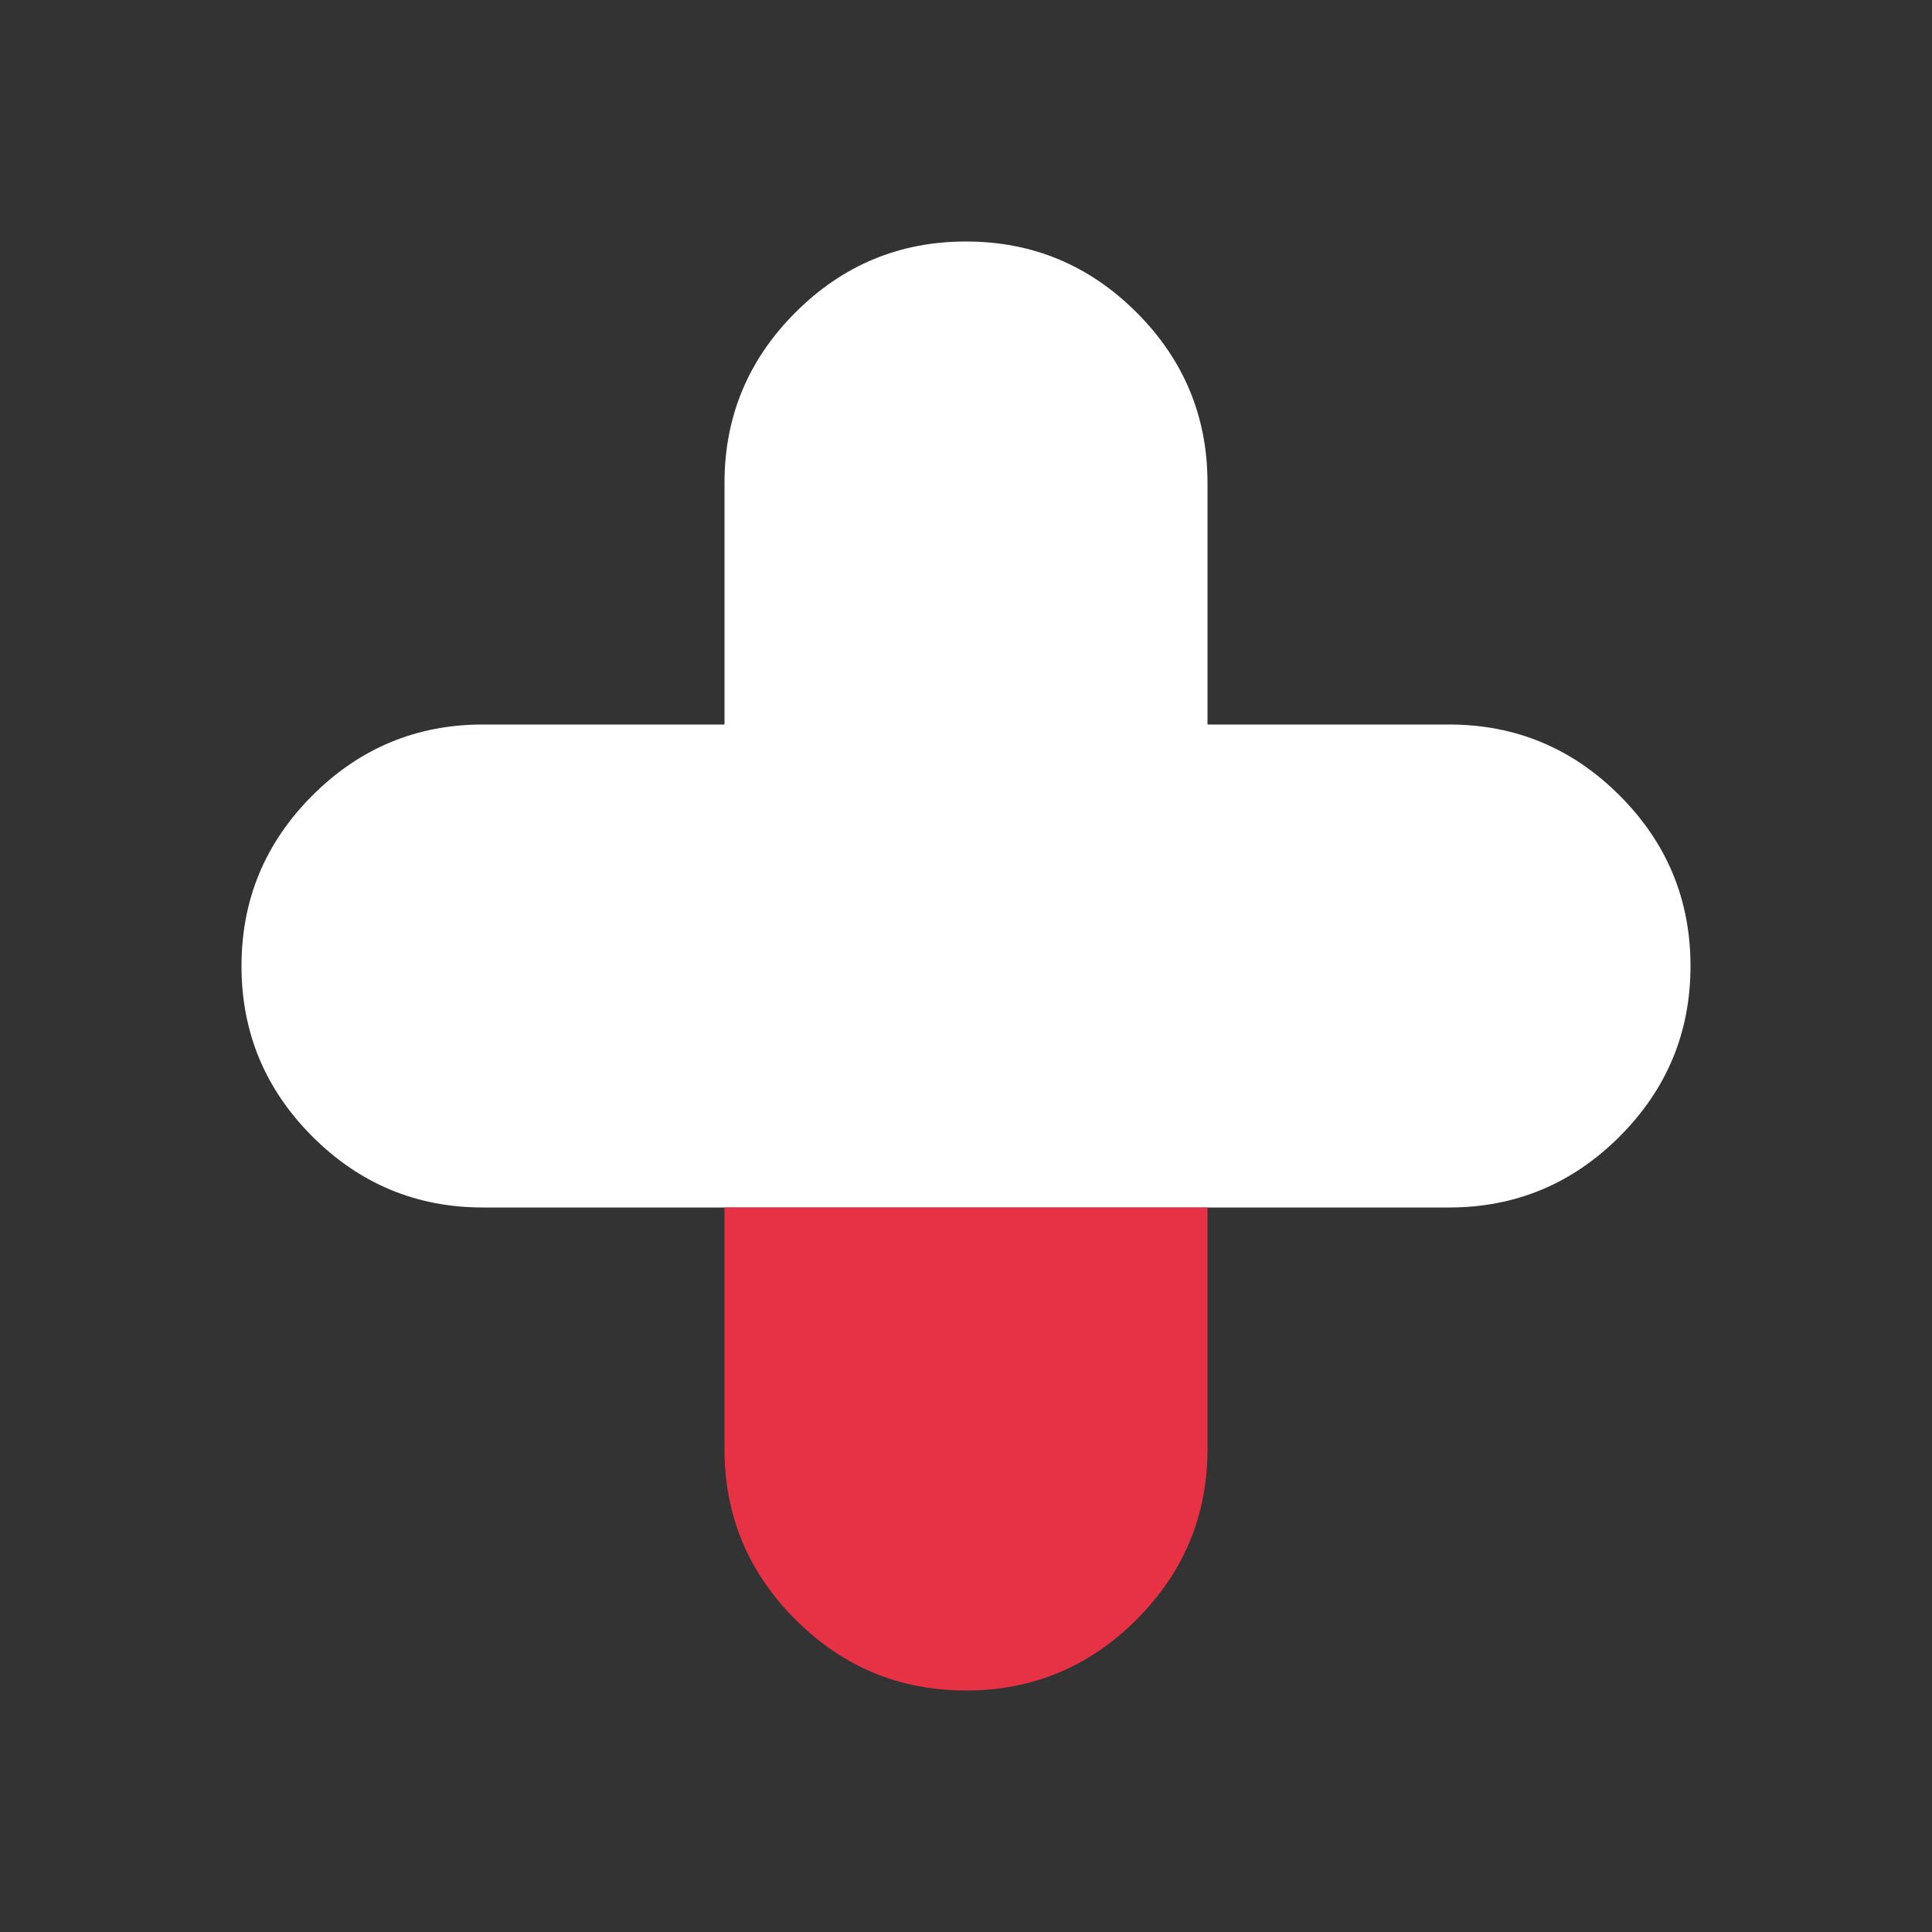 <svg width="64" height="64" xmlns="http://www.w3.org/2000/svg" xmlns:xlink="http://www.w3.org/1999/xlink">
  <rect width="100%" height="100%" fill="#333333" stroke="none"/>
  <defs/>
  <g>
    <path stroke="none" fill="#FFFFFF" d="M24 40 L16 40 Q12.7 40 10.35 37.65 8 35.3 8 32 8 28.7 10.35 26.35 12.7 24 16 24 L24 24 24 16 Q24 12.7 26.35 10.35 28.7 8 32 8 35.3 8 37.65 10.35 40 12.7 40 16 L40 24 48 24 Q51.3 24 53.65 26.35 56 28.7 56 32 56 35.3 53.65 37.65 51.3 40 48 40 L40 40 24 40"/>
    <path stroke="none" fill="#E73246" d="M24 40 L40 40 40 48 Q40 51.3 37.65 53.65 35.3 56 32 56 28.7 56 26.35 53.65 24 51.3 24 48 L24 40"/>
  </g>
</svg>